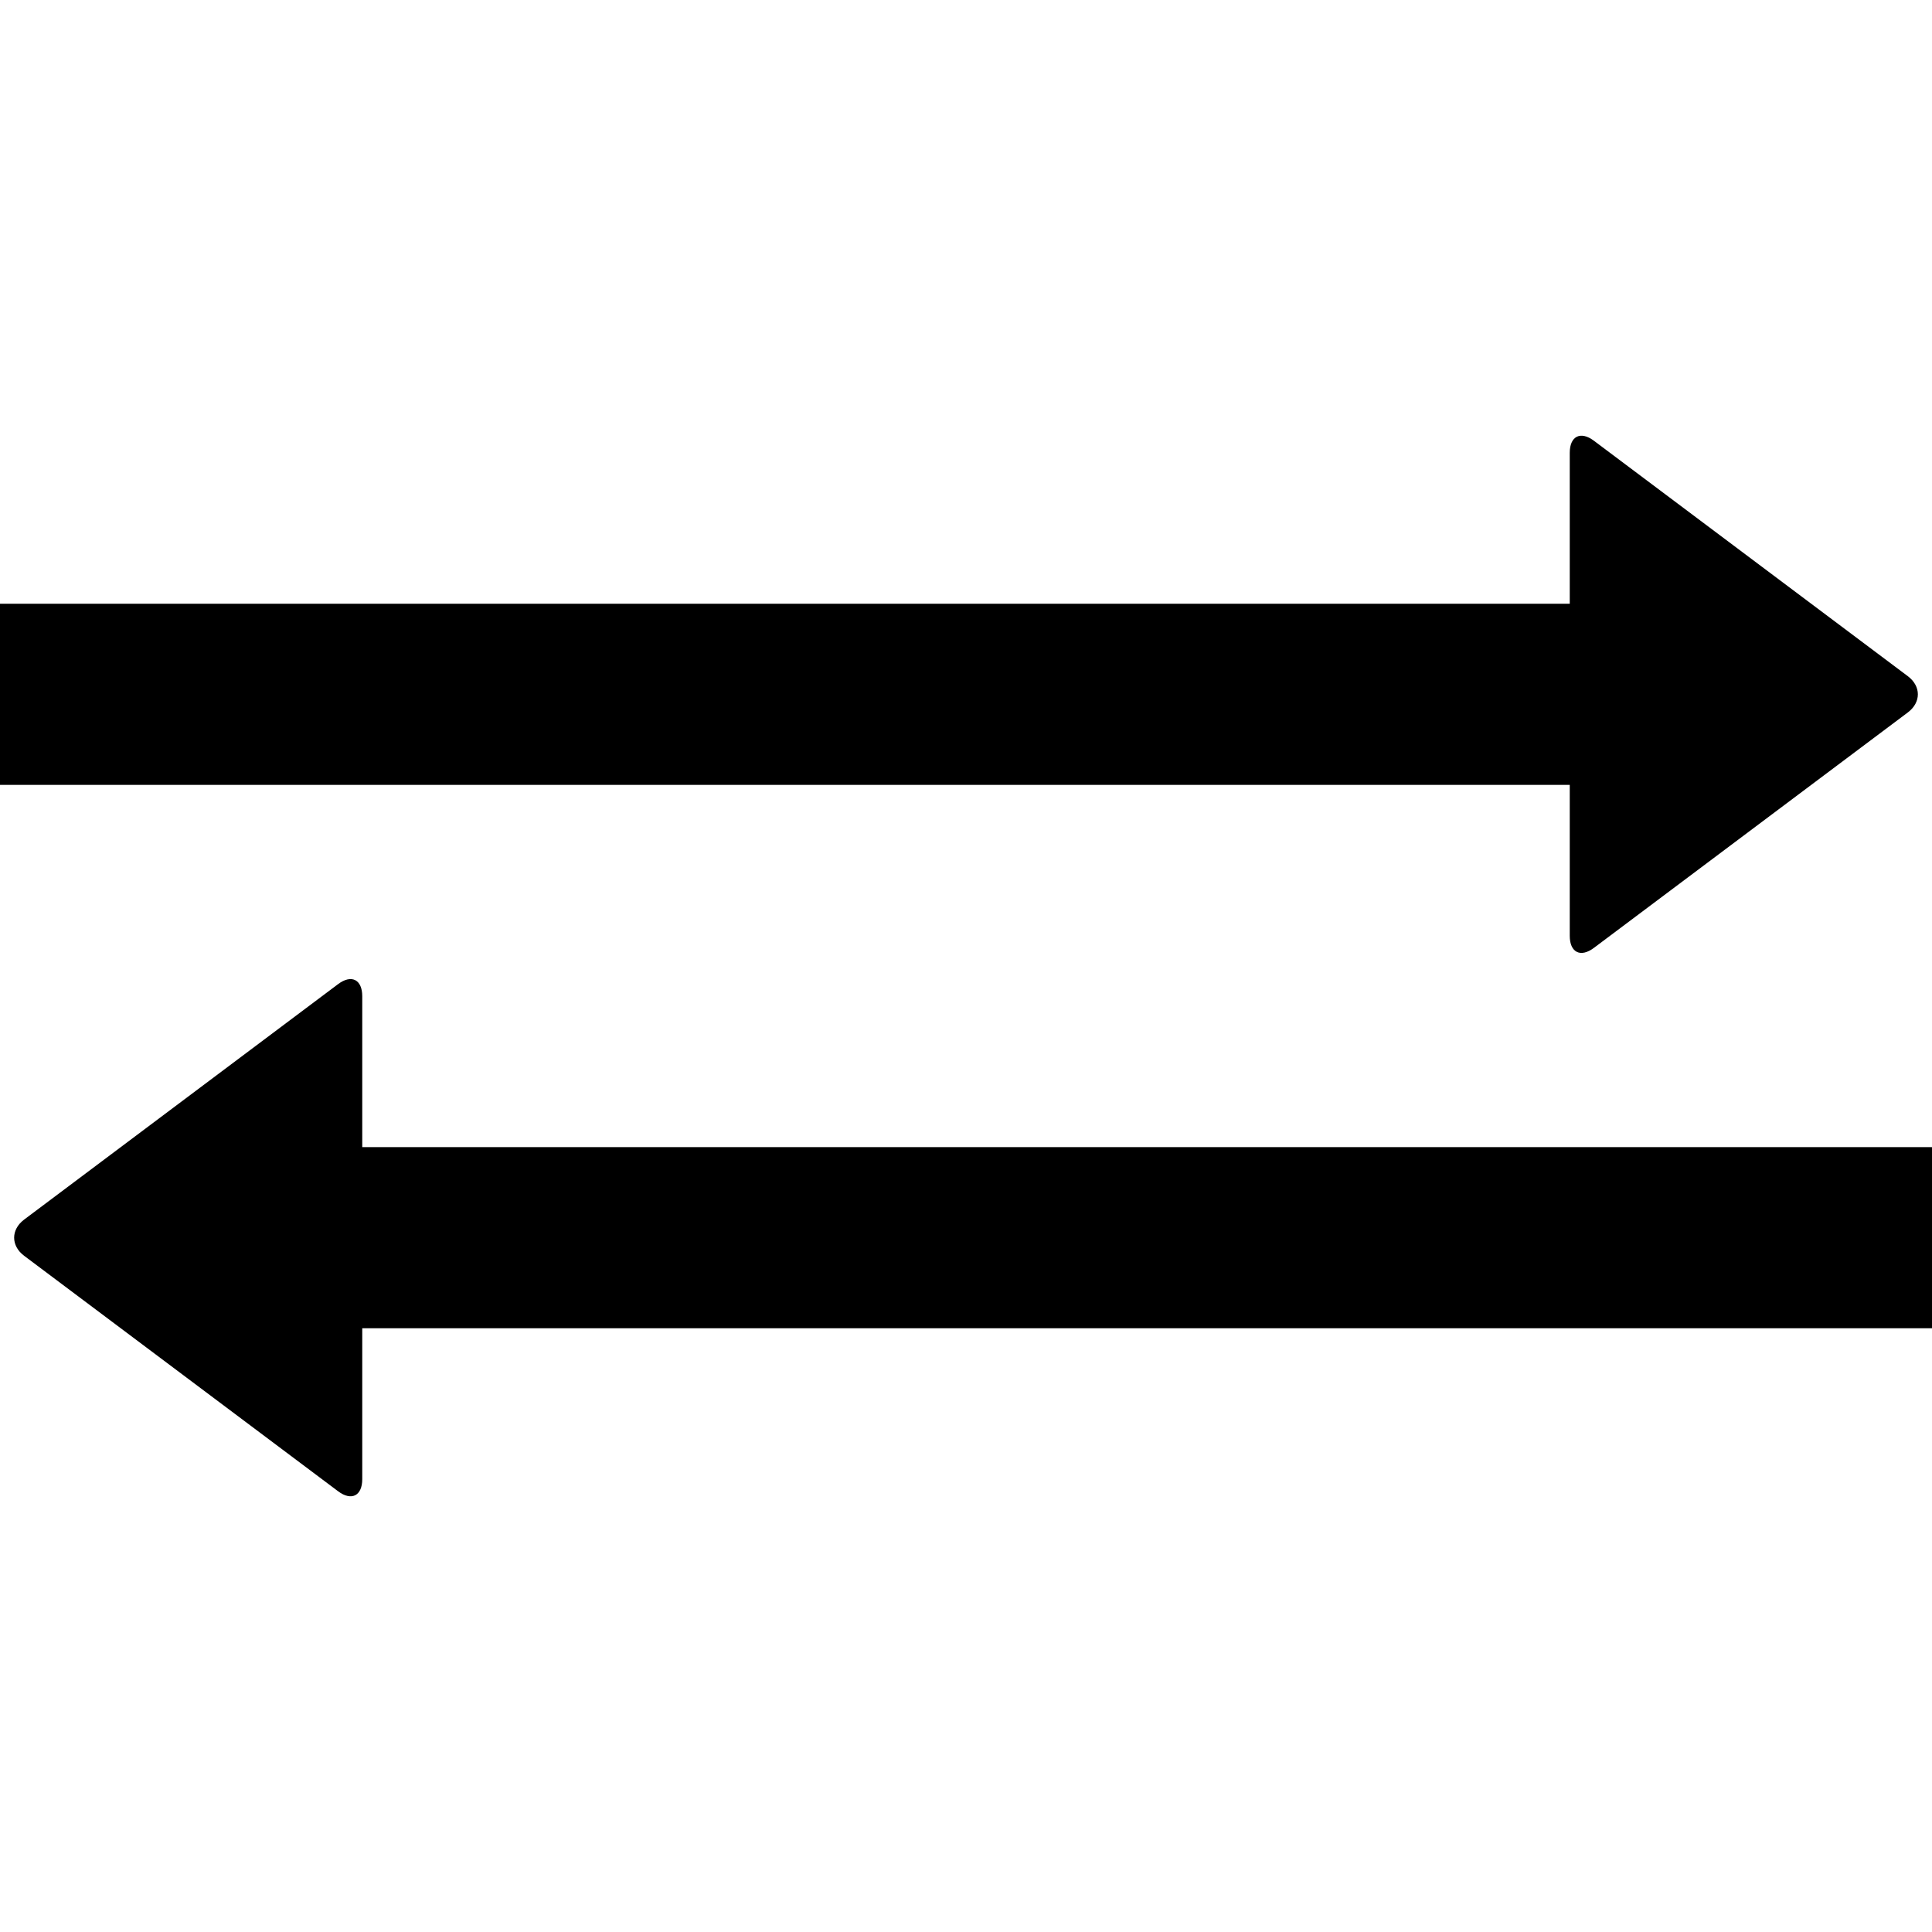 <svg version="1.1" xmlns="http://www.w3.org/2000/svg" width="32" height="32" data-icon="transfer" class="iconic iconic-transfer iconic-size-md" viewBox="0 0 32 32">
  <g class="iconic-metadata">
    <title>Transfer</title>
  </g>
  <g class="iconic-container" data-width="32" data-height="18" transform="translate(0 7)">
    <path stroke="#000" stroke-width="3" stroke-linecap="square" class="iconic-transfer-line iconic-transfer-line-bottom iconic-property-accent iconic-property-stroke" fill="none" d="M30.5 13.5h-25" />
    <path d="M.4 13.2l5.2-3.9c.221-.166.4-.076.4.2v8c0 .276-.179.366-.4.2l-5.2-3.9c-.221-.166-.221-.434 0-.6z" class="iconic-transfer-arrowhead iconic-transfer-arrowhead-bottom iconic-property-accent iconic-property-fill" />
    <path stroke="#000" stroke-width="3" stroke-linecap="square" class="iconic-transfer-line iconic-transfer-line-bottom iconic-property-stroke" fill="none" d="M1.5 4.5h25" />
    <path d="M31.6 4.8l-5.2 3.9c-.221.166-.4.076-.4-.2v-8c0-.276.179-.366.4-.2l5.2 3.9c.221.166.221.434 0 .6z" class="iconic-transfer-arrowhead iconic-transfer-arrowhead-top iconic-property-fill" />
  </g>
</svg>